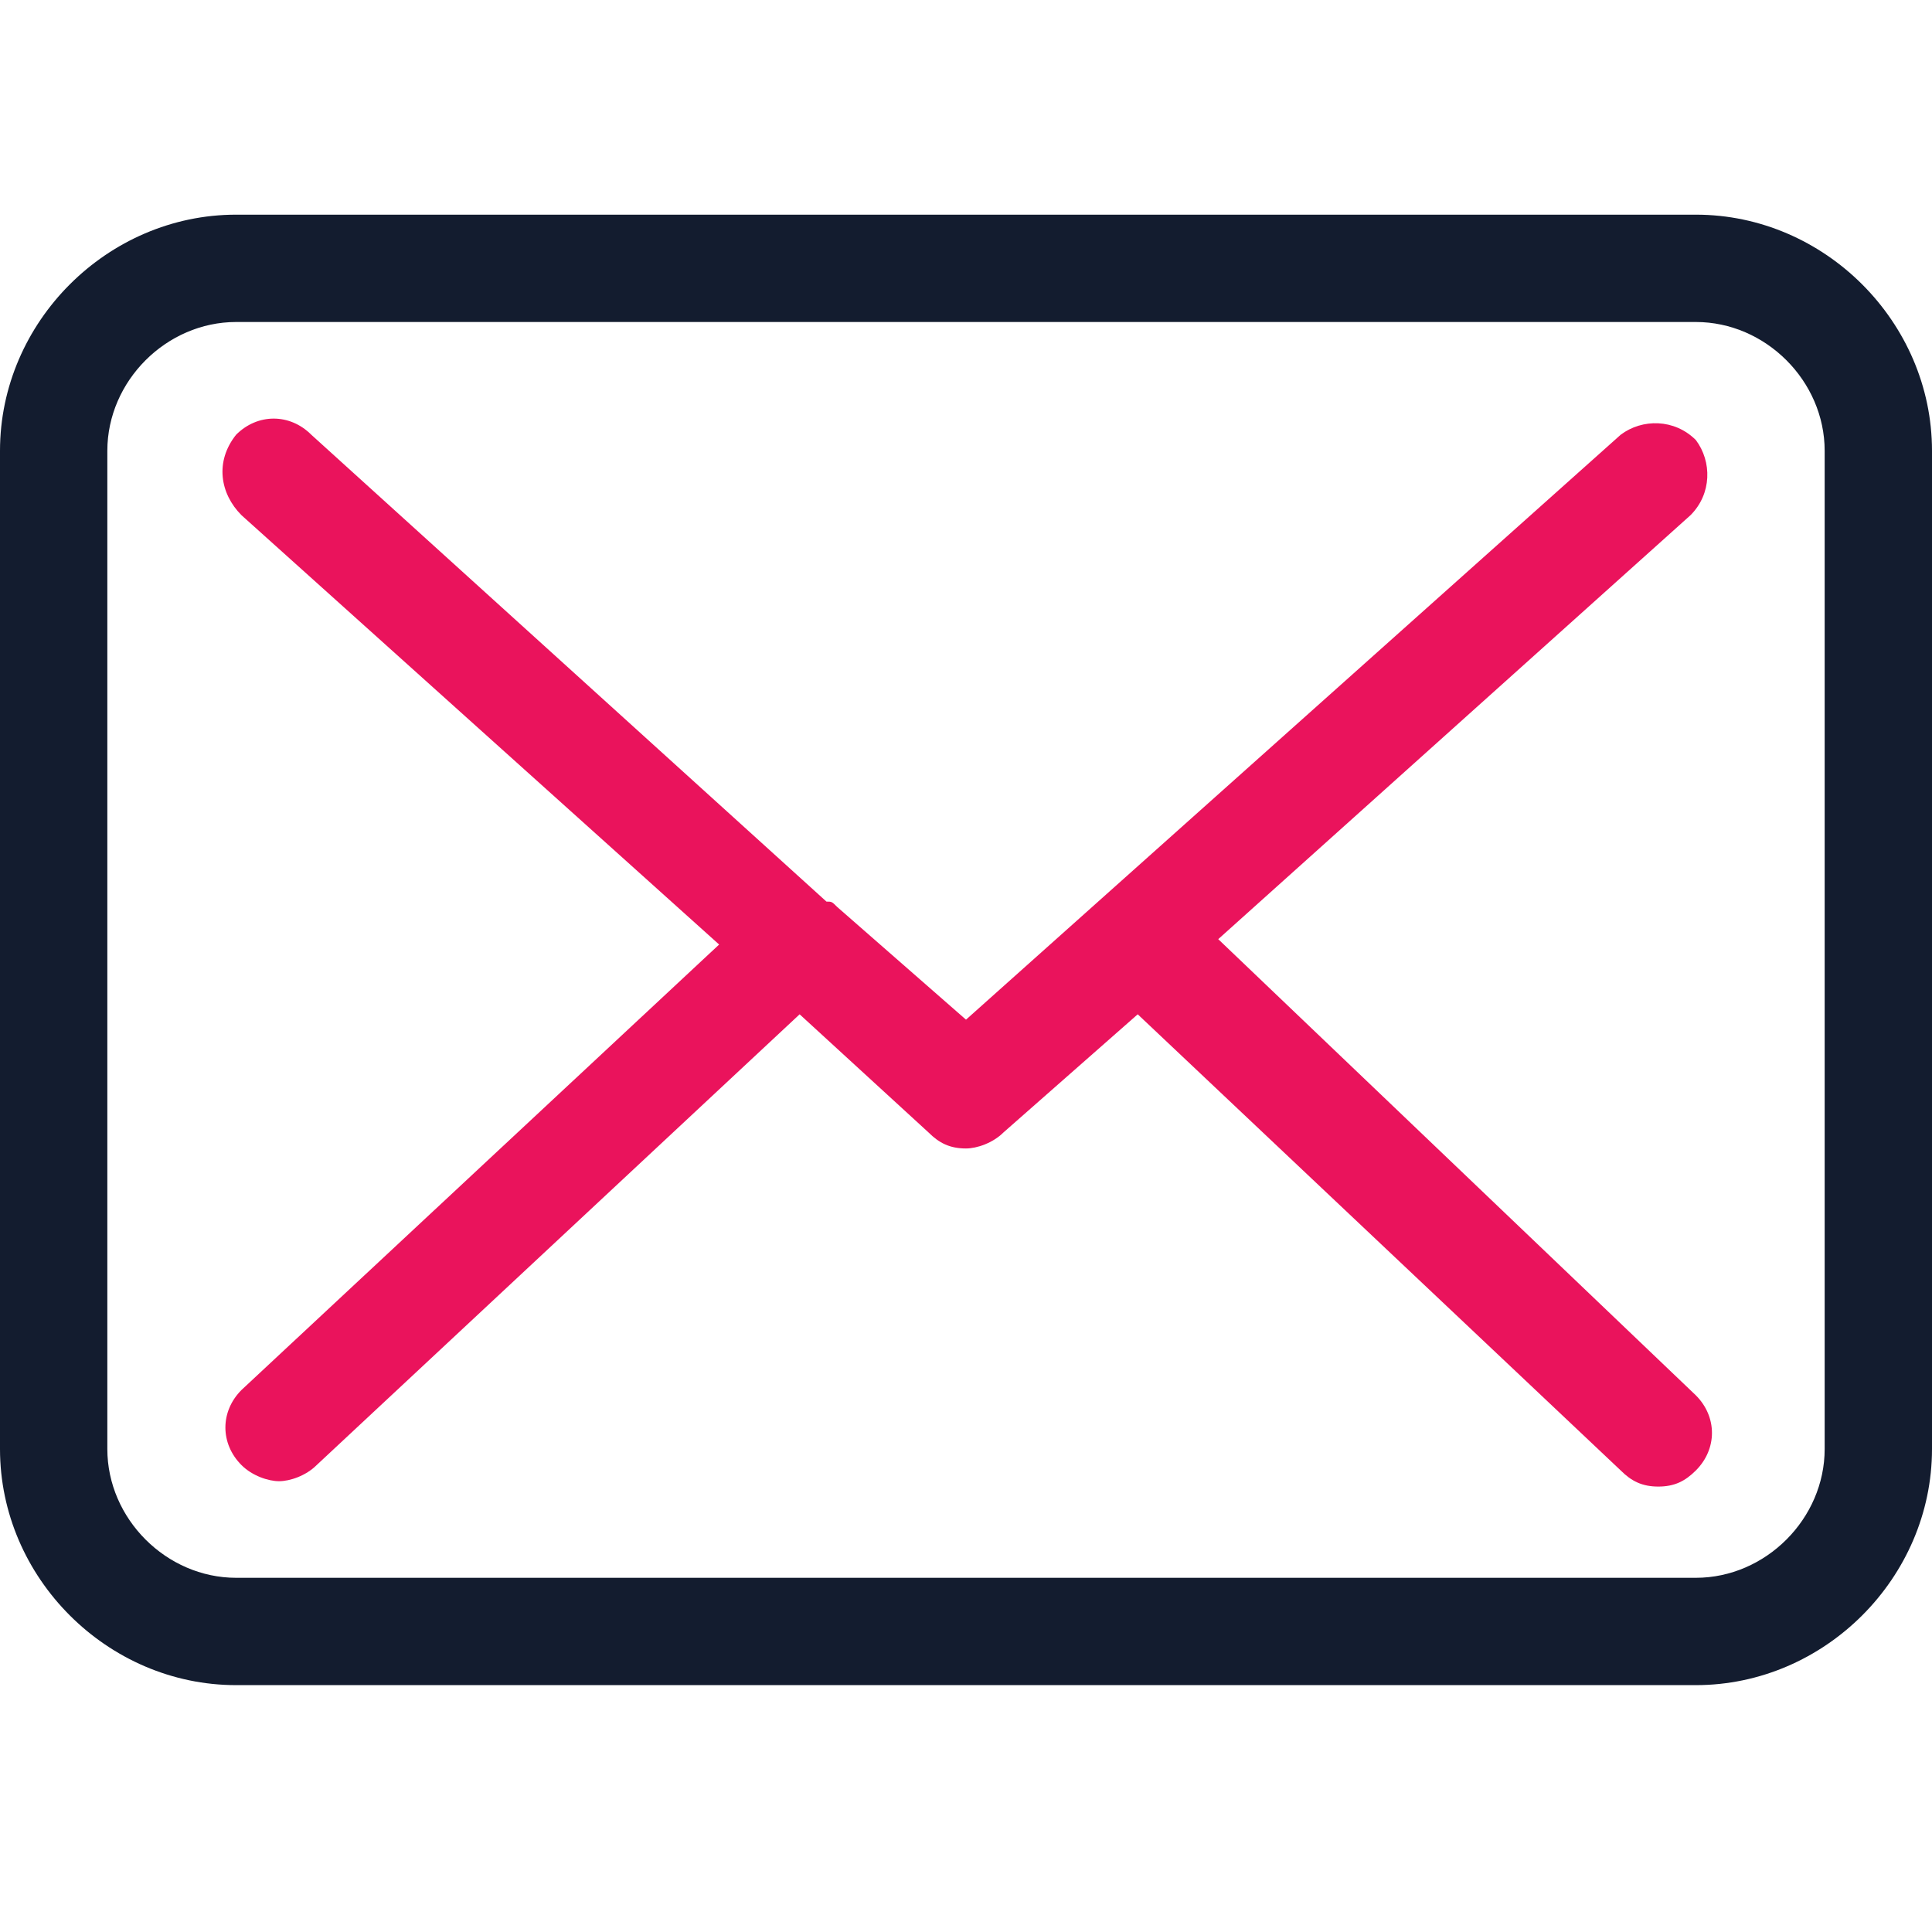 <?xml version="1.0" encoding="utf-8"?>
<!-- Generator: Adobe Illustrator 21.1.0, SVG Export Plug-In . SVG Version: 6.00 Build 0)  -->
<svg version="1.1" id="Layer_1" xmlns="http://www.w3.org/2000/svg" xmlns:xlink="http://www.w3.org/1999/xlink" x="0px" y="0px"
	 viewBox="0 0 36 36" style="enable-background:new 0 0 36 36;" xml:space="preserve">
<style type="text/css">
	.st0{fill:#131C2F;}
	.st1{fill:#EA135C;}
</style>
<g>
	<path class="st0" d="M31.6,4H4.4C2,4,0,6,0,8.4V27c0,2.4,2,4.4,4.4,4.4h27.2c2.4,0,4.4-2,4.4-4.4V8.4C36,6,34,4,31.6,4L31.6,4z
		 M34,27c0,1.3-1.1,2.4-2.4,2.4H4.4C3.1,29.4,2,28.3,2,27V8.4C2,7.1,3.1,6,4.4,6h27.2C32.9,6,34,7.1,34,8.4L34,27L34,27z M34,27"/>
	<path class="st1" d="M22.7,17.5l8.8-7.9c0.4-0.4,0.4-1,0.1-1.4c-0.4-0.4-1-0.4-1.4-0.1L18,19l-2.4-2.1c0,0,0,0,0,0
		c-0.1-0.1-0.1-0.1-0.2-0.1L5.8,8.1C5.4,7.7,4.8,7.7,4.4,8.1C4,8.6,4.1,9.2,4.5,9.6l8.9,8l-8.9,8.3c-0.4,0.4-0.4,1,0,1.4
		c0.2,0.2,0.5,0.3,0.7,0.3c0.2,0,0.5-0.1,0.7-0.3l9-8.4l2.4,2.2c0.2,0.2,0.4,0.3,0.7,0.3c0.2,0,0.5-0.1,0.7-0.3l2.5-2.2l9,8.5
		c0.2,0.2,0.4,0.3,0.7,0.3c0.3,0,0.5-0.1,0.7-0.3c0.4-0.4,0.4-1,0-1.4L22.7,17.5z M22.7,17.5"/>
</g>
</svg>
